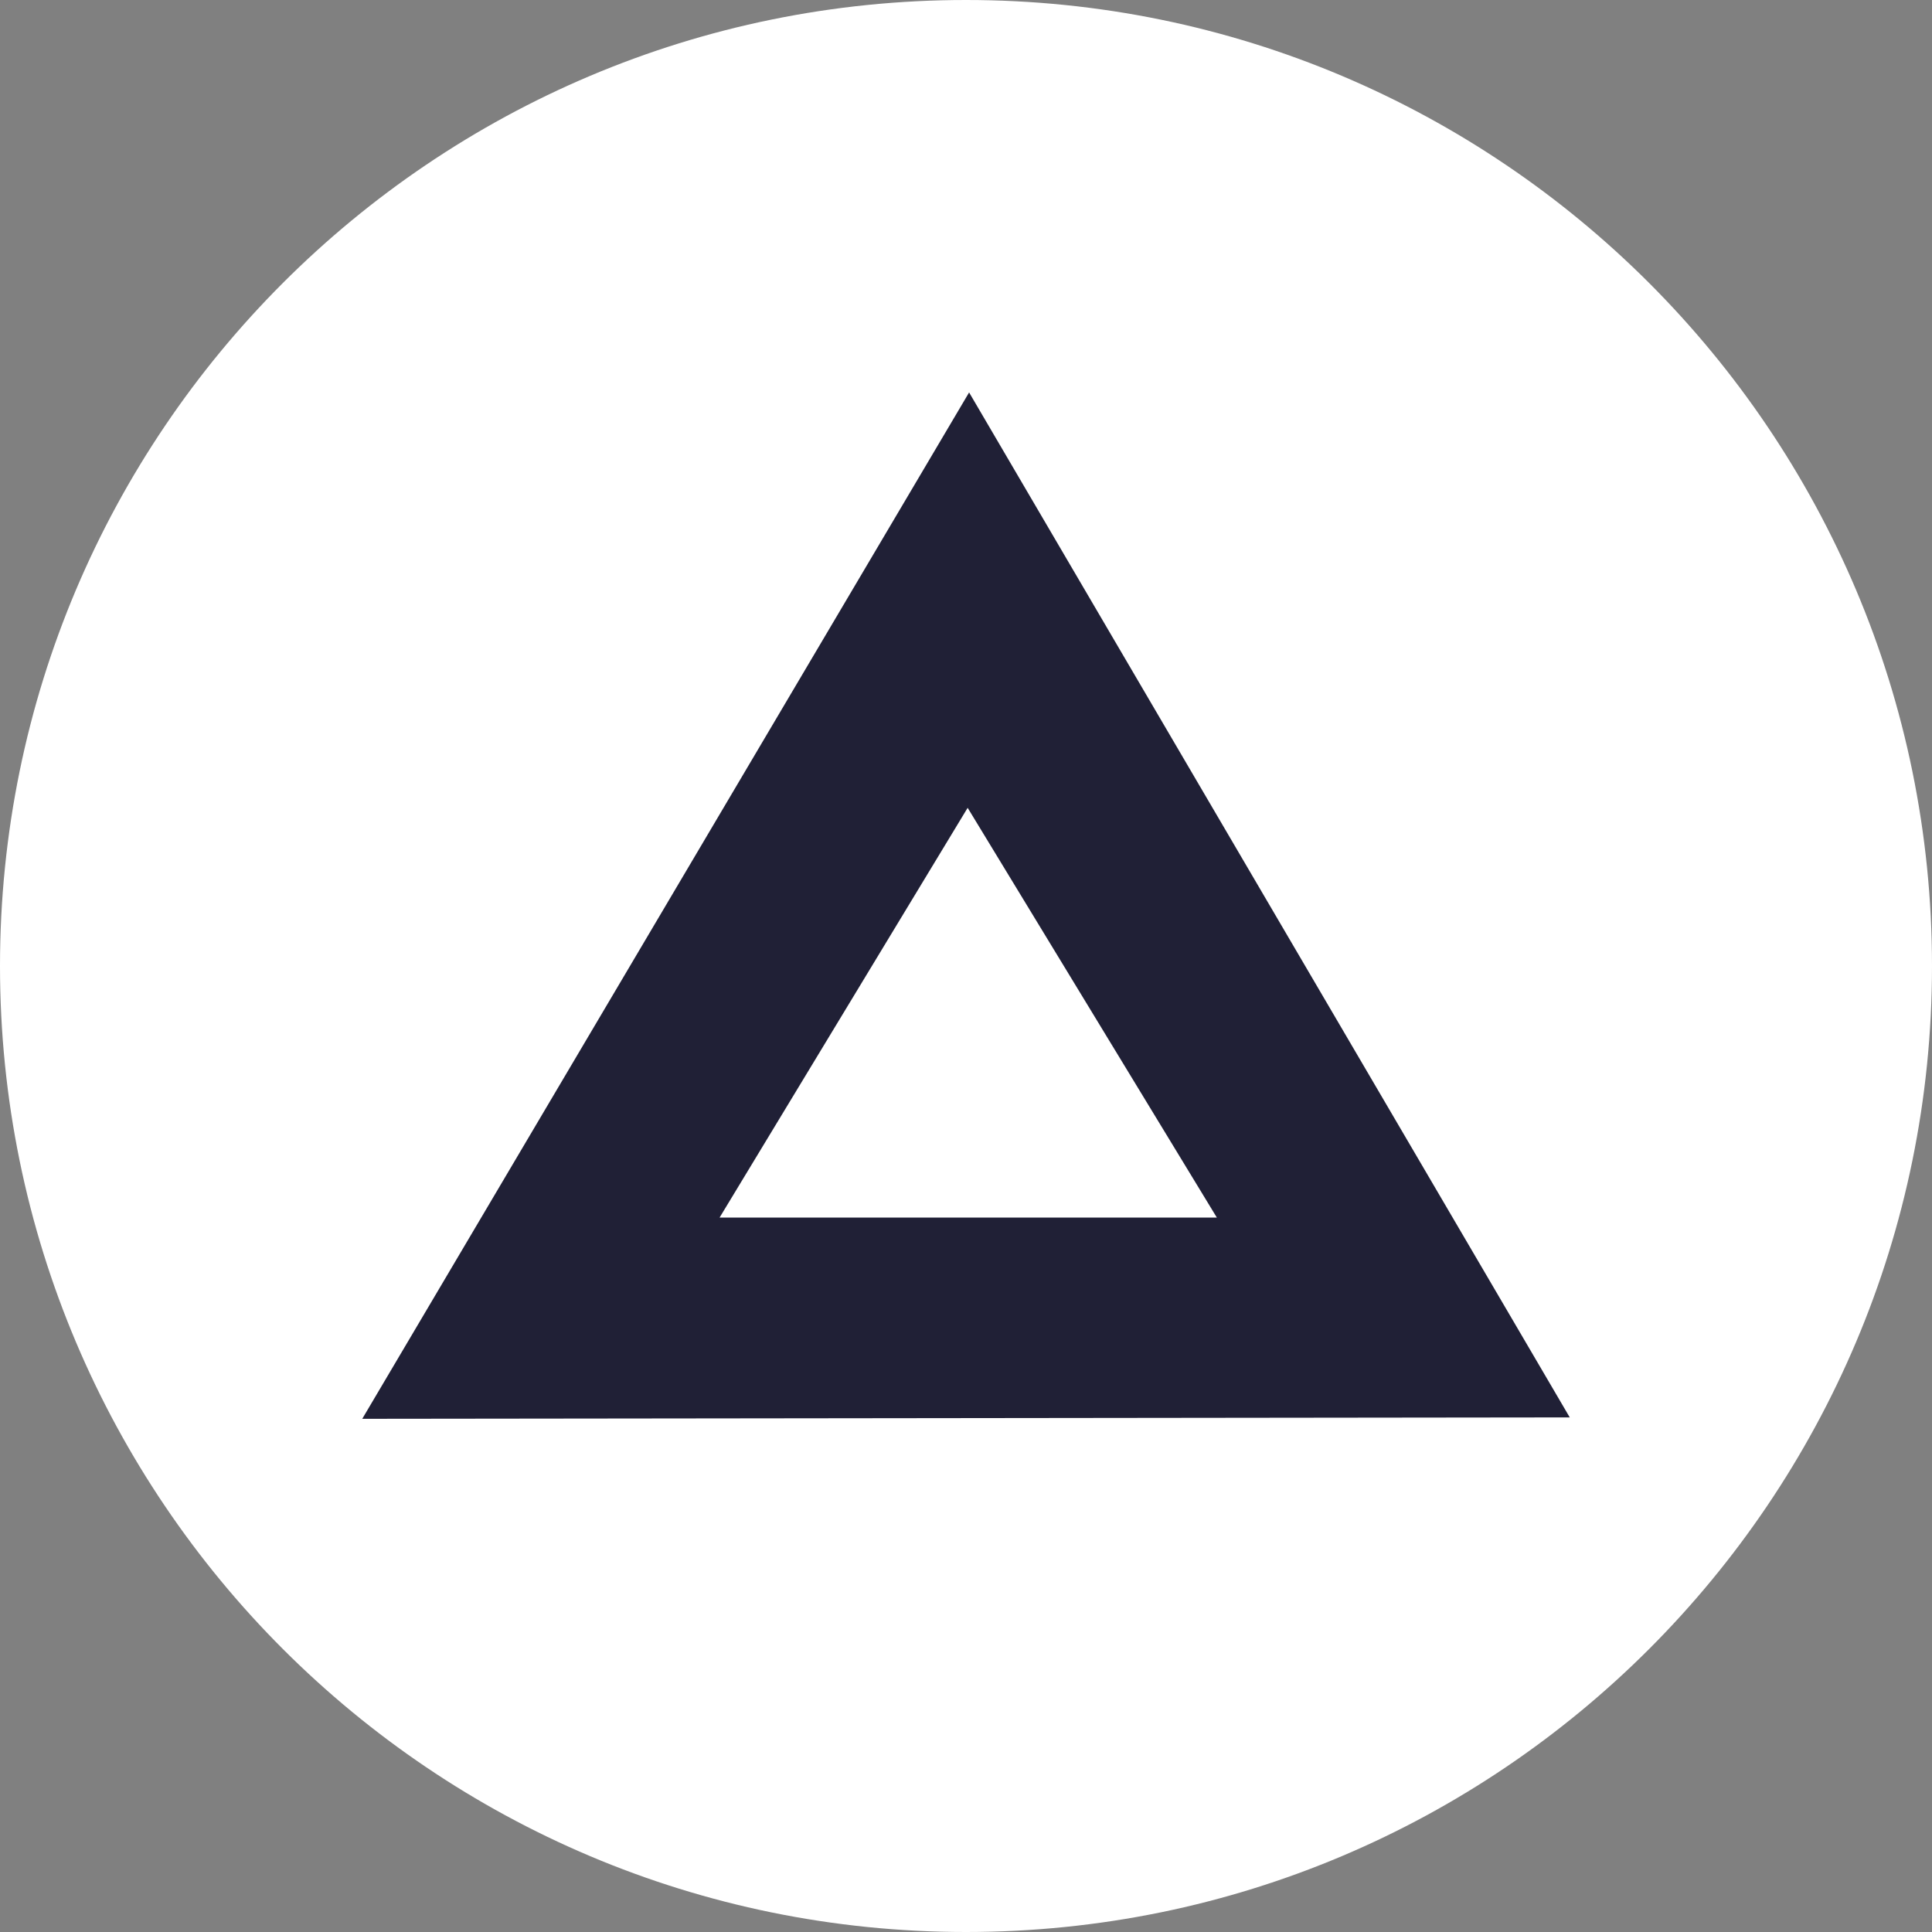 <svg width="48" height="48" viewBox="0 0 48 48" fill="none" xmlns="http://www.w3.org/2000/svg">
<rect x="0" y="0" width="48" height="48" fill="#808080" stroke="none"/>
<path d="M24 48C37.255 48 48 37.255 48 24C48 10.745 37.255 0 24 0C10.745 0 0 10.745 0 24C0 37.255 10.745 48 24 48Z" fill="white"/>
<path d="M9 35.25L24.077 9.75L39 35.215L9 35.25ZM24.041 20.07L17.878 30.25H30.232L24.041 20.07Z" fill="#202036"/>
</svg>
